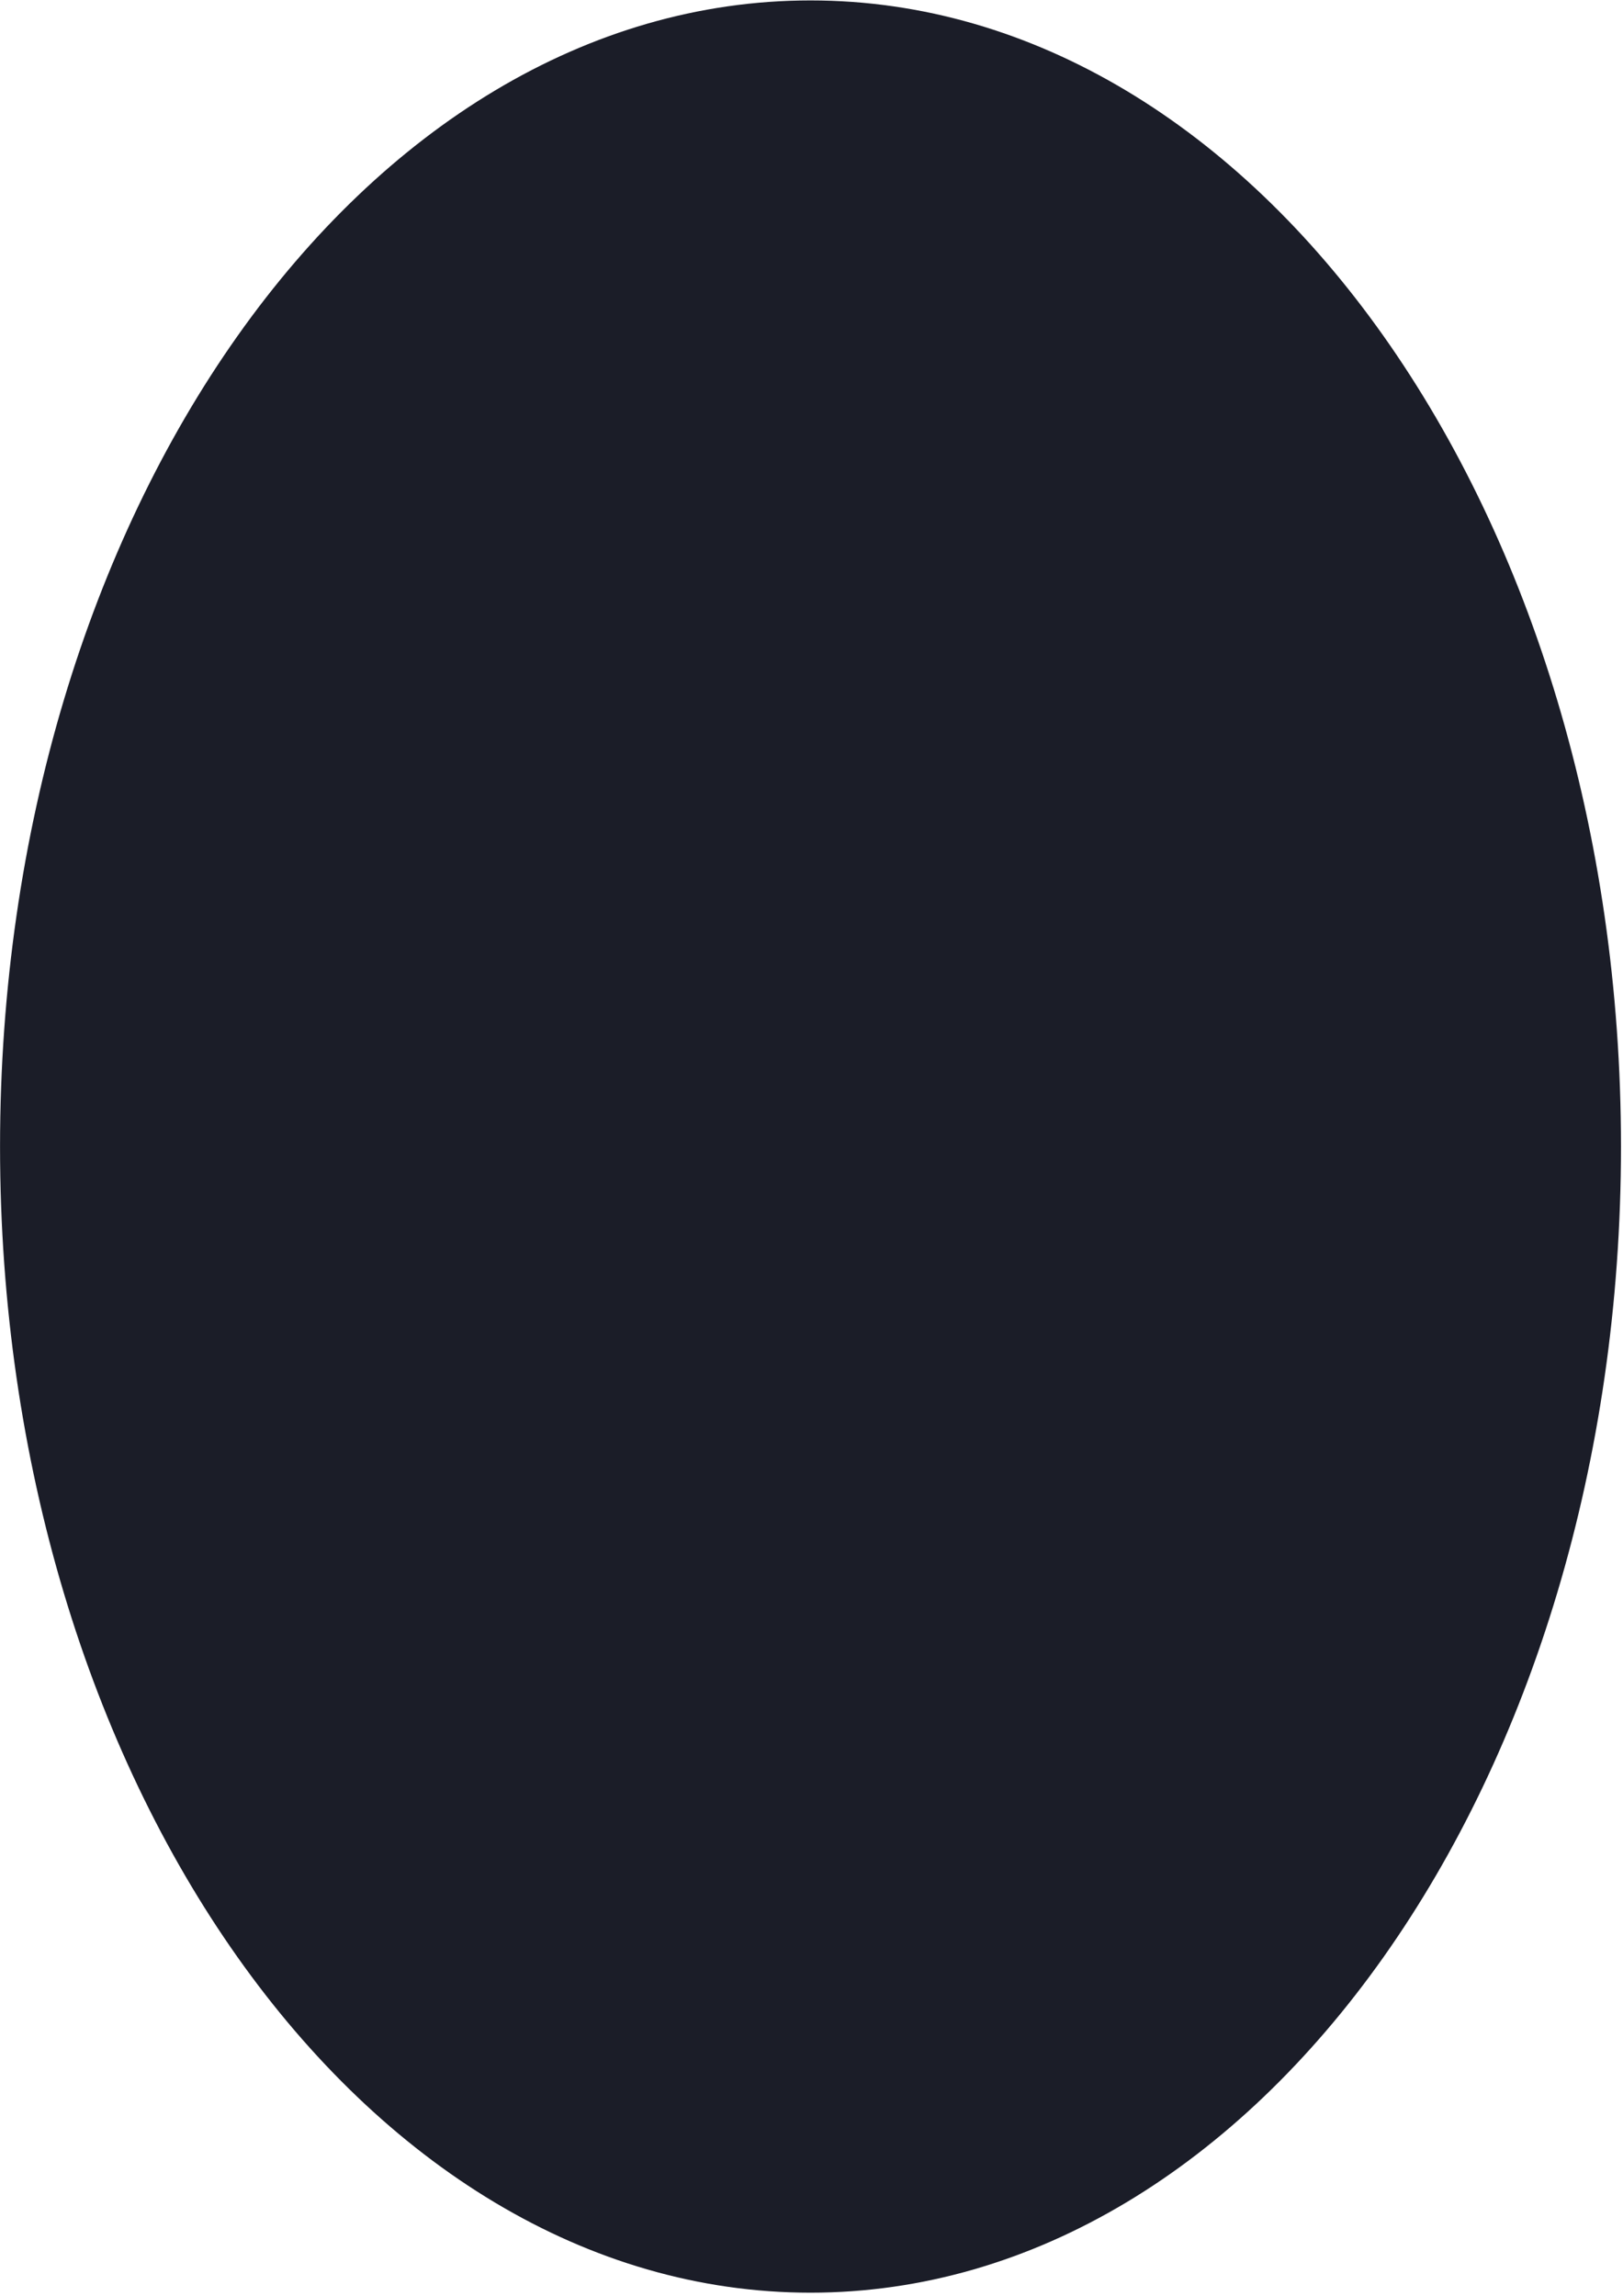 <svg xmlns="http://www.w3.org/2000/svg" xmlns:xlink="http://www.w3.org/1999/xlink" width="793" zoomAndPan="magnify" viewBox="0 0 595.5 842.25" height="1122" preserveAspectRatio="xMidYMid meet" version="1.0"><defs><clipPath id="9e5f417063"><path d="M 0.016 0 L 594.762 0 L 594.762 841.141 L 0.016 841.141 Z M 0.016 0 " clip-rule="nonzero"/></clipPath><clipPath id="4363696117"><path d="M 297.387 0 C 133.152 0 0.016 188.297 0.016 420.57 C 0.016 652.844 133.152 841.141 297.387 841.141 C 461.621 841.141 594.762 652.844 594.762 420.57 C 594.762 188.297 461.621 0 297.387 0 Z M 297.387 0 " clip-rule="nonzero"/></clipPath></defs><g clip-path="url(#9e5f417063)"><g clip-path="url(#4363696117)"><path fill="#1b1d28" d="M 0.016 0 L 594.762 0 L 594.762 841.141 L 0.016 841.141 Z M 0.016 0 " fill-opacity="1" fill-rule="nonzero"/></g></g></svg>